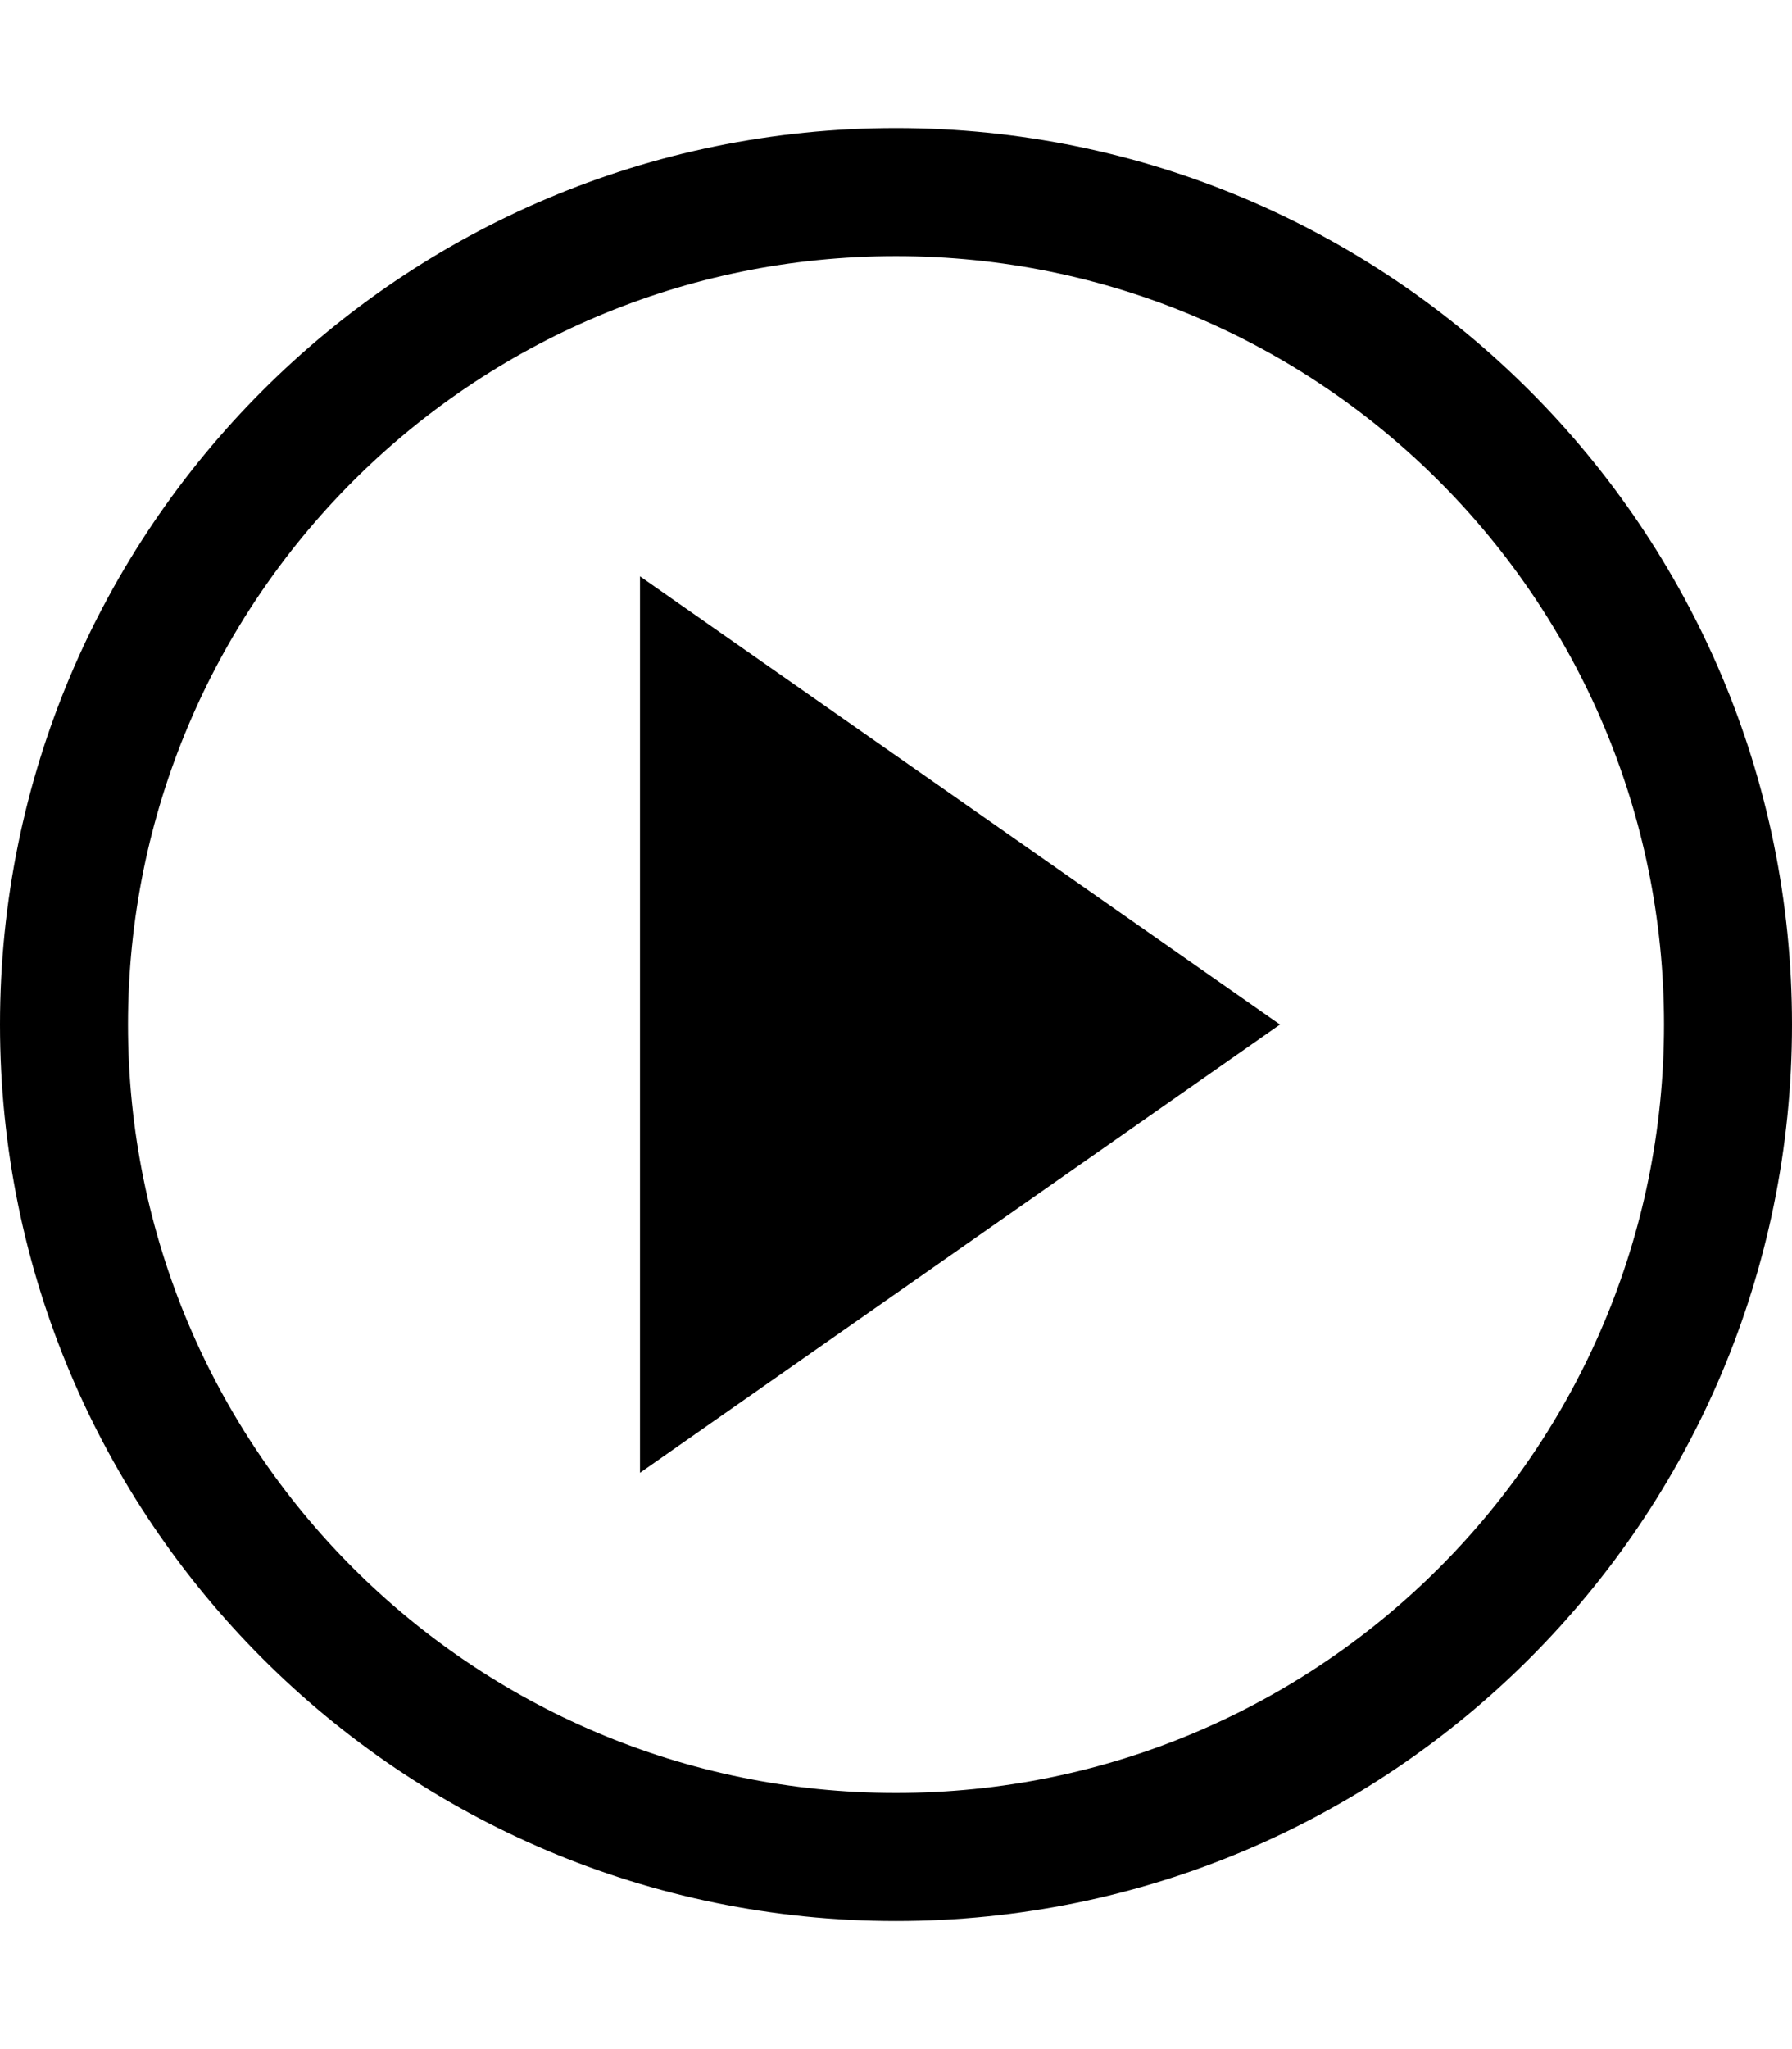 <?xml version="1.0" encoding="utf-8"?>
<!-- Generator: Adobe Illustrator 23.0.0, SVG Export Plug-In . SVG Version: 6.00 Build 0)  -->
<svg version="1.2" baseProfile="tiny" id="レイヤー_1"
	 xmlns="http://www.w3.org/2000/svg" xmlns:xlink="http://www.w3.org/1999/xlink" x="0px" y="0px" viewBox="0 0 448 512"
	 xml:space="preserve">
<path d="M224,480c123.71,0,224-100.29,224-224S347.71,32,224,32S0,132.29,0,256S100.29,480,224,480z M32,256
	c0-106.04,85.96-192,192-192s192,85.96,192,192s-85.96,192-192,192S32,362.04,32,256z M320,256L160,144v224L320,256z"/>
</svg>
